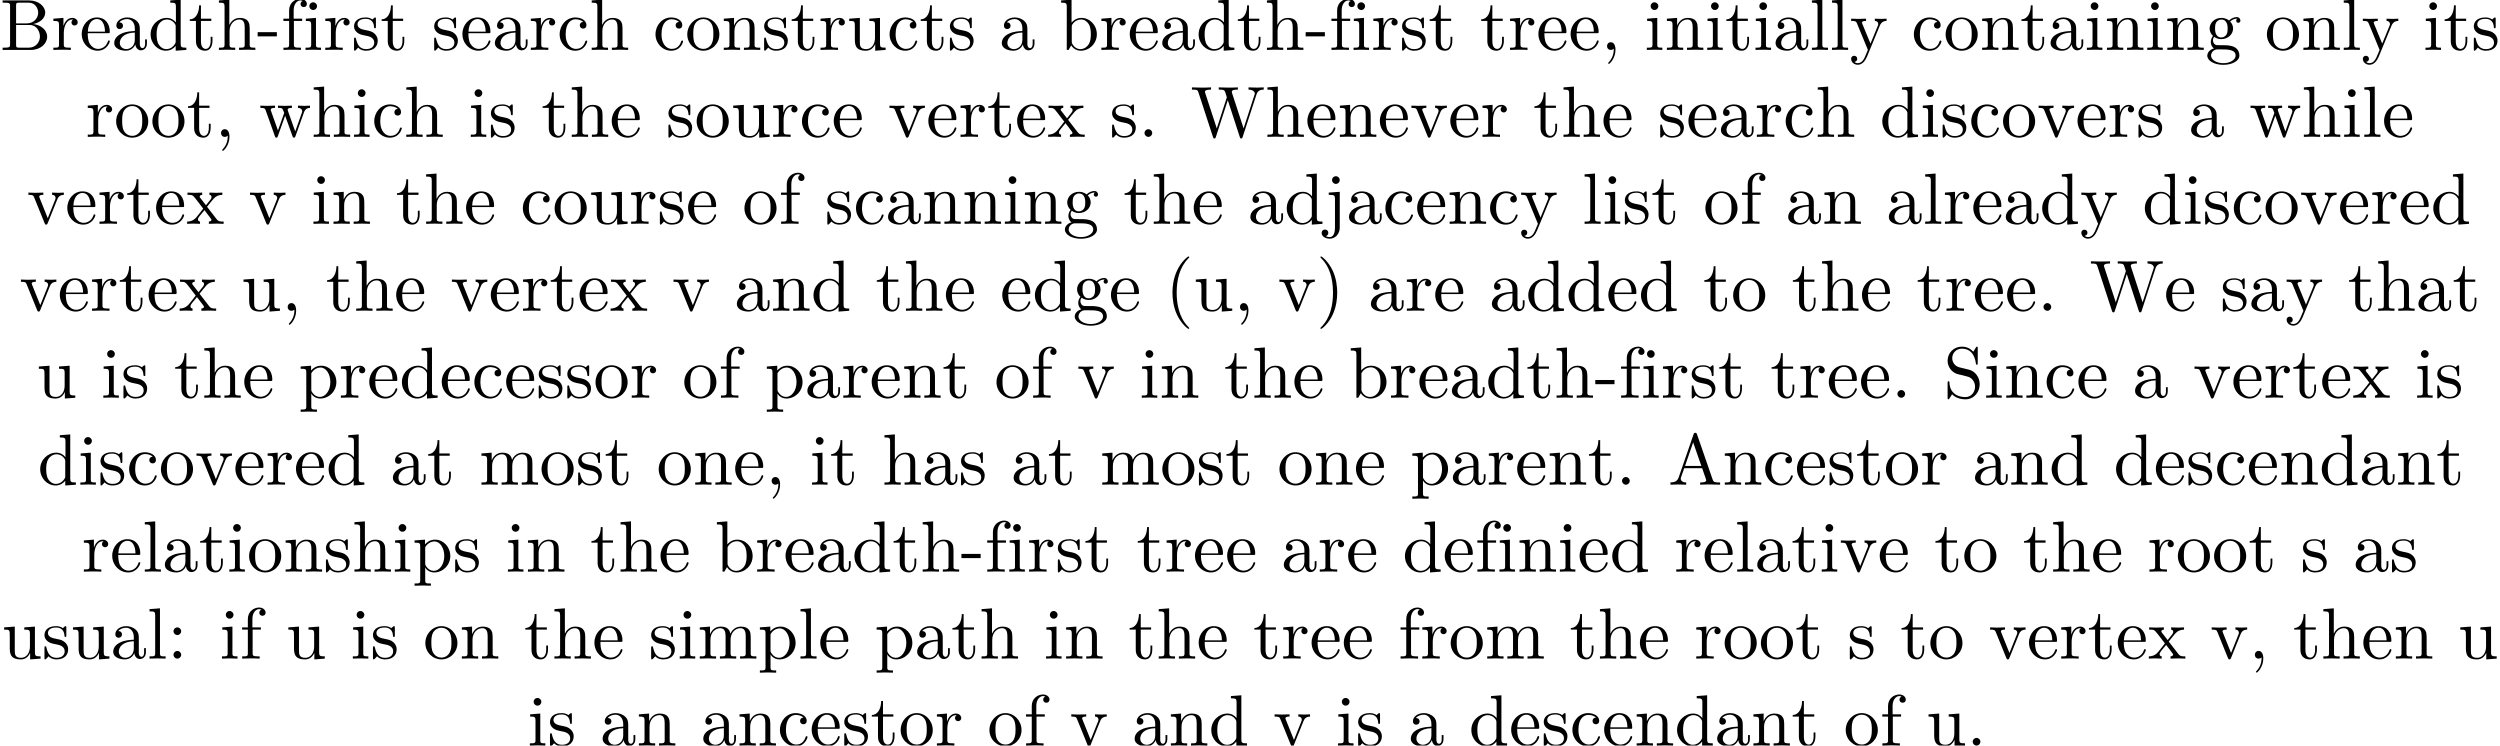 <?xml version='1.0' encoding='UTF-8'?>
<!-- This file was generated by dvisvgm 2.11.1 -->
<svg version='1.1' xmlns='http://www.w3.org/2000/svg' xmlns:xlink='http://www.w3.org/1999/xlink' width='343.711pt' height='102.504pt' viewBox='0 -102.504 343.711 102.504'>
<defs>
<path id='g0-40' d='M3.298 2.391C3.298 2.361 3.298 2.341 3.128 2.172C1.883 .917 1.564-.966 1.564-2.491C1.564-4.224 1.943-5.958 3.168-7.203C3.298-7.323 3.298-7.342 3.298-7.372C3.298-7.442 3.258-7.472 3.198-7.472C3.098-7.472 2.202-6.795 1.614-5.529C1.106-4.433 .986-3.328 .986-2.491C.986-1.714 1.096-.508 1.644 .618C2.242 1.843 3.098 2.491 3.198 2.491C3.258 2.491 3.298 2.461 3.298 2.391Z'/>
<path id='g0-41' d='M2.879-2.491C2.879-3.268 2.77-4.473 2.222-5.599C1.624-6.824 .767-7.472 .667-7.472C.608-7.472 .568-7.432 .568-7.372C.568-7.342 .568-7.323 .757-7.143C1.733-6.157 2.301-4.573 2.301-2.491C2.301-.787 1.933 .966 .697 2.222C.568 2.341 .568 2.361 .568 2.391C.568 2.451 .608 2.491 .667 2.491C.767 2.491 1.664 1.813 2.252 .548C2.76-.548 2.879-1.654 2.879-2.491Z'/>
<path id='g0-44' d='M2.022-.01C2.022-.648 1.783-1.056 1.385-1.056C1.036-1.056 .857-.787 .857-.528S1.026 0 1.385 0C1.534 0 1.674-.06 1.783-.159C1.803 .628 1.524 1.235 1.086 1.704C1.026 1.763 1.016 1.773 1.016 1.813C1.016 1.883 1.066 1.923 1.116 1.923C1.235 1.923 2.022 1.136 2.022-.01Z'/>
<path id='g0-45' d='M2.75-1.863V-2.441H.11V-1.863H2.75Z'/>
<path id='g0-46' d='M1.913-.528C1.913-.817 1.674-1.056 1.385-1.056S.857-.817 .857-.528S1.096 0 1.385 0S1.913-.239 1.913-.528Z'/>
<path id='g0-58' d='M1.913-3.766C1.913-4.055 1.674-4.294 1.385-4.294S.857-4.055 .857-3.766S1.096-3.238 1.385-3.238S1.913-3.477 1.913-3.766ZM1.913-.528C1.913-.817 1.674-1.056 1.385-1.056S.857-.817 .857-.528S1.096 0 1.385 0S1.913-.239 1.913-.528Z'/>
<path id='g0-65' d='M7.143 0V-.309H6.964C6.366-.309 6.227-.379 6.117-.707L3.965-6.934C3.915-7.064 3.895-7.133 3.736-7.133S3.547-7.073 3.497-6.934L1.435-.976C1.255-.468 .857-.319 .319-.309V0L1.335-.03L2.481 0V-.309C1.983-.309 1.733-.558 1.733-.817C1.733-.847 1.743-.946 1.753-.966L2.212-2.271H4.672L5.2-.747C5.21-.707 5.23-.648 5.23-.608C5.23-.309 4.672-.309 4.403-.309V0C4.762-.03 5.46-.03 5.838-.03L7.143 0ZM4.563-2.58H2.321L3.437-5.818L4.563-2.58Z'/>
<path id='g0-66' d='M6.486-1.823C6.486-2.69 5.669-3.437 4.563-3.557C5.529-3.746 6.217-4.384 6.217-5.121C6.217-5.988 5.3-6.804 4.005-6.804H.359V-6.496H.598C1.365-6.496 1.385-6.386 1.385-6.027V-.777C1.385-.418 1.365-.309 .598-.309H.359V0H4.264C5.589 0 6.486-.887 6.486-1.823ZM5.25-5.121C5.25-4.483 4.762-3.646 3.656-3.646H2.212V-6.097C2.212-6.426 2.232-6.496 2.7-6.496H3.935C4.902-6.496 5.25-5.649 5.25-5.121ZM5.489-1.833C5.489-1.126 4.971-.309 3.945-.309H2.7C2.232-.309 2.212-.379 2.212-.707V-3.427H4.085C5.071-3.427 5.489-2.501 5.489-1.833Z'/>
<path id='g0-83' d='M4.971-1.853C4.971-2.849 4.314-3.666 3.477-3.866L2.202-4.174C1.584-4.324 1.196-4.862 1.196-5.44C1.196-6.137 1.733-6.745 2.511-6.745C4.174-6.745 4.394-5.111 4.453-4.663C4.463-4.603 4.463-4.543 4.573-4.543C4.702-4.543 4.702-4.593 4.702-4.782V-6.785C4.702-6.954 4.702-7.024 4.593-7.024C4.523-7.024 4.513-7.014 4.443-6.894L4.095-6.326C3.796-6.615 3.387-7.024 2.501-7.024C1.395-7.024 .558-6.147 .558-5.091C.558-4.264 1.086-3.537 1.863-3.268C1.973-3.228 2.481-3.108 3.178-2.939C3.447-2.869 3.746-2.8 4.025-2.431C4.234-2.172 4.334-1.843 4.334-1.514C4.334-.807 3.836-.09 2.999-.09C2.71-.09 1.953-.139 1.425-.628C.847-1.166 .817-1.803 .807-2.162C.797-2.262 .717-2.262 .687-2.262C.558-2.262 .558-2.192 .558-2.012V-.02C.558 .149 .558 .219 .667 .219C.737 .219 .747 .199 .817 .09C.817 .09 .847 .05 1.176-.478C1.484-.139 2.122 .219 3.009 .219C4.174 .219 4.971-.757 4.971-1.853Z'/>
<path id='g0-87' d='M10.052-6.496V-6.804C9.753-6.785 9.445-6.775 9.146-6.775L7.96-6.804V-6.496C8.628-6.486 8.827-6.157 8.827-5.968C8.827-5.908 8.797-5.828 8.777-5.768L7.283-1.166L5.689-6.047C5.679-6.087 5.659-6.147 5.659-6.197C5.659-6.496 6.237-6.496 6.496-6.496V-6.804C6.137-6.775 5.46-6.775 5.081-6.775L3.866-6.804V-6.496C4.433-6.496 4.643-6.496 4.762-6.137L4.981-5.44L3.597-1.166L1.993-6.067C1.983-6.097 1.973-6.167 1.973-6.197C1.973-6.496 2.55-6.496 2.809-6.496V-6.804C2.451-6.775 1.773-6.775 1.395-6.775L.179-6.804V-6.496C.927-6.496 .966-6.446 1.086-6.077L3.078 .03C3.108 .12 3.138 .219 3.268 .219C3.407 .219 3.427 .149 3.467 .02L5.111-5.041L6.765 .03C6.795 .12 6.824 .219 6.954 .219C7.093 .219 7.113 .149 7.153 .02L9.056-5.828C9.235-6.396 9.664-6.496 10.052-6.496Z'/>
<path id='g0-97' d='M4.812-.887V-1.445H4.563V-.887C4.563-.309 4.314-.249 4.204-.249C3.875-.249 3.836-.697 3.836-.747V-2.74C3.836-3.158 3.836-3.547 3.477-3.915C3.088-4.304 2.59-4.463 2.112-4.463C1.295-4.463 .608-3.995 .608-3.337C.608-3.039 .807-2.869 1.066-2.869C1.345-2.869 1.524-3.068 1.524-3.328C1.524-3.447 1.474-3.776 1.016-3.786C1.285-4.134 1.773-4.244 2.092-4.244C2.58-4.244 3.148-3.856 3.148-2.969V-2.6C2.64-2.57 1.943-2.54 1.315-2.242C.568-1.903 .319-1.385 .319-.946C.319-.139 1.285 .11 1.913 .11C2.57 .11 3.029-.289 3.218-.757C3.258-.359 3.527 .06 3.995 .06C4.204 .06 4.812-.08 4.812-.887ZM3.148-1.395C3.148-.448 2.431-.11 1.983-.11C1.494-.11 1.086-.458 1.086-.956C1.086-1.504 1.504-2.331 3.148-2.391V-1.395Z'/>
<path id='g0-98' d='M5.191-2.152C5.191-3.417 4.214-4.403 3.078-4.403C2.301-4.403 1.873-3.935 1.714-3.756V-6.914L.279-6.804V-6.496C.976-6.496 1.056-6.426 1.056-5.938V0H1.305L1.664-.618C1.813-.389 2.232 .11 2.969 .11C4.154 .11 5.191-.867 5.191-2.152ZM4.364-2.162C4.364-1.793 4.344-1.196 4.055-.747C3.846-.438 3.467-.11 2.929-.11C2.481-.11 2.122-.349 1.883-.717C1.743-.927 1.743-.956 1.743-1.136V-3.188C1.743-3.377 1.743-3.387 1.853-3.547C2.242-4.105 2.79-4.184 3.029-4.184C3.477-4.184 3.836-3.925 4.075-3.547C4.334-3.138 4.364-2.57 4.364-2.162Z'/>
<path id='g0-99' d='M4.134-1.186C4.134-1.285 4.035-1.285 4.005-1.285C3.915-1.285 3.895-1.245 3.875-1.186C3.587-.259 2.939-.139 2.57-.139C2.042-.139 1.166-.568 1.166-2.172C1.166-3.796 1.983-4.214 2.511-4.214C2.6-4.214 3.228-4.204 3.577-3.846C3.168-3.816 3.108-3.517 3.108-3.387C3.108-3.128 3.288-2.929 3.567-2.929C3.826-2.929 4.025-3.098 4.025-3.397C4.025-4.075 3.268-4.463 2.501-4.463C1.255-4.463 .339-3.387 .339-2.152C.339-.877 1.325 .11 2.481 .11C3.816 .11 4.134-1.086 4.134-1.186Z'/>
<path id='g0-100' d='M5.25 0V-.309C4.553-.309 4.473-.379 4.473-.867V-6.914L3.039-6.804V-6.496C3.736-6.496 3.816-6.426 3.816-5.938V-3.786C3.527-4.144 3.098-4.403 2.56-4.403C1.385-4.403 .339-3.427 .339-2.142C.339-.877 1.315 .11 2.451 .11C3.088 .11 3.537-.229 3.786-.548V.11L5.25 0ZM3.786-1.176C3.786-.996 3.786-.976 3.676-.807C3.377-.329 2.929-.11 2.501-.11C2.052-.11 1.694-.369 1.455-.747C1.196-1.156 1.166-1.724 1.166-2.132C1.166-2.501 1.186-3.098 1.474-3.547C1.684-3.856 2.062-4.184 2.6-4.184C2.949-4.184 3.367-4.035 3.676-3.587C3.786-3.417 3.786-3.397 3.786-3.218V-1.176Z'/>
<path id='g0-101' d='M4.134-1.186C4.134-1.285 4.055-1.305 4.005-1.305C3.915-1.305 3.895-1.245 3.875-1.166C3.527-.139 2.63-.139 2.531-.139C2.032-.139 1.634-.438 1.405-.807C1.106-1.285 1.106-1.943 1.106-2.301H3.885C4.105-2.301 4.134-2.301 4.134-2.511C4.134-3.497 3.597-4.463 2.351-4.463C1.196-4.463 .279-3.437 .279-2.192C.279-.857 1.325 .11 2.471 .11C3.686 .11 4.134-.996 4.134-1.186ZM3.477-2.511H1.116C1.176-3.995 2.012-4.244 2.351-4.244C3.377-4.244 3.477-2.899 3.477-2.511Z'/>
<path id='g0-102' d='M3.557-6.326C3.557-6.695 3.188-7.024 2.66-7.024C1.963-7.024 1.116-6.496 1.116-5.44V-4.294H.329V-3.985H1.116V-.757C1.116-.309 1.006-.309 .339-.309V0L1.474-.03C1.873-.03 2.341-.03 2.74 0V-.309H2.531C1.793-.309 1.773-.418 1.773-.777V-3.985H2.909V-4.294H1.743V-5.45C1.743-6.326 2.222-6.804 2.66-6.804C2.69-6.804 2.839-6.804 2.989-6.735C2.869-6.695 2.69-6.565 2.69-6.316C2.69-6.087 2.849-5.888 3.118-5.888C3.407-5.888 3.557-6.087 3.557-6.326Z'/>
<path id='g0-103' d='M4.832-4.025C4.832-4.194 4.712-4.513 4.324-4.513C4.125-4.513 3.686-4.453 3.268-4.045C2.849-4.374 2.431-4.403 2.212-4.403C1.285-4.403 .598-3.716 .598-2.949C.598-2.511 .817-2.132 1.066-1.923C.936-1.773 .757-1.445 .757-1.096C.757-.787 .887-.408 1.196-.209C.598-.04 .279 .389 .279 .787C.279 1.504 1.265 2.052 2.481 2.052C3.656 2.052 4.692 1.544 4.692 .767C4.692 .418 4.553-.09 4.045-.369C3.517-.648 2.939-.648 2.331-.648C2.082-.648 1.654-.648 1.584-.658C1.265-.697 1.056-1.006 1.056-1.325C1.056-1.365 1.056-1.594 1.225-1.793C1.614-1.514 2.022-1.484 2.212-1.484C3.138-1.484 3.826-2.172 3.826-2.939C3.826-3.308 3.666-3.676 3.417-3.905C3.776-4.244 4.134-4.294 4.314-4.294C4.314-4.294 4.384-4.294 4.413-4.284C4.304-4.244 4.254-4.134 4.254-4.015C4.254-3.846 4.384-3.726 4.543-3.726C4.643-3.726 4.832-3.796 4.832-4.025ZM3.078-2.949C3.078-2.68 3.068-2.361 2.919-2.112C2.839-1.993 2.61-1.714 2.212-1.714C1.345-1.714 1.345-2.71 1.345-2.939C1.345-3.208 1.355-3.527 1.504-3.776C1.584-3.895 1.813-4.174 2.212-4.174C3.078-4.174 3.078-3.178 3.078-2.949ZM4.174 .787C4.174 1.325 3.467 1.823 2.491 1.823C1.484 1.823 .797 1.315 .797 .787C.797 .329 1.176-.04 1.614-.07H2.202C3.059-.07 4.174-.07 4.174 .787Z'/>
<path id='g0-104' d='M5.33 0V-.309C4.812-.309 4.563-.309 4.553-.608V-2.511C4.553-3.367 4.553-3.676 4.244-4.035C4.105-4.204 3.776-4.403 3.198-4.403C2.361-4.403 1.923-3.806 1.763-3.447H1.753V-6.914L.319-6.804V-6.496C1.016-6.496 1.096-6.426 1.096-5.938V-.757C1.096-.309 .986-.309 .319-.309V0L1.445-.03L2.56 0V-.309C1.893-.309 1.783-.309 1.783-.757V-2.59C1.783-3.626 2.491-4.184 3.128-4.184C3.756-4.184 3.866-3.646 3.866-3.078V-.757C3.866-.309 3.756-.309 3.088-.309V0L4.214-.03L5.33 0Z'/>
<path id='g0-105' d='M2.461 0V-.309C1.803-.309 1.763-.359 1.763-.747V-4.403L.369-4.294V-3.985C1.016-3.985 1.106-3.925 1.106-3.437V-.757C1.106-.309 .996-.309 .329-.309V0L1.425-.03C1.773-.03 2.122-.01 2.461 0ZM1.913-6.017C1.913-6.286 1.684-6.545 1.385-6.545C1.046-6.545 .847-6.267 .847-6.017C.847-5.748 1.076-5.489 1.375-5.489C1.714-5.489 1.913-5.768 1.913-6.017Z'/>
<path id='g0-106' d='M2.092 .498V-4.403L.578-4.294V-3.985C1.345-3.985 1.435-3.915 1.435-3.427V.518C1.435 .966 1.345 1.823 .707 1.823C.658 1.823 .428 1.823 .169 1.694C.319 1.654 .518 1.514 .518 1.245C.518 .986 .339 .787 .06 .787S-.399 .986-.399 1.245C-.399 1.763 .159 2.042 .727 2.042C1.474 2.042 2.092 1.405 2.092 .498ZM2.092-6.017C2.092-6.286 1.863-6.545 1.564-6.545C1.225-6.545 1.026-6.267 1.026-6.017C1.026-5.748 1.255-5.489 1.554-5.489C1.893-5.489 2.092-5.768 2.092-6.017Z'/>
<path id='g0-108' d='M2.54 0V-.309C1.873-.309 1.763-.309 1.763-.757V-6.914L.329-6.804V-6.496C1.026-6.496 1.106-6.426 1.106-5.938V-.757C1.106-.309 .996-.309 .329-.309V0L1.435-.03L2.54 0Z'/>
<path id='g0-109' d='M8.1 0V-.309C7.582-.309 7.333-.309 7.323-.608V-2.511C7.323-3.367 7.323-3.676 7.014-4.035C6.874-4.204 6.545-4.403 5.968-4.403C5.131-4.403 4.692-3.806 4.523-3.427C4.384-4.294 3.646-4.403 3.198-4.403C2.471-4.403 2.002-3.975 1.724-3.357V-4.403L.319-4.294V-3.985C1.016-3.985 1.096-3.915 1.096-3.427V-.757C1.096-.309 .986-.309 .319-.309V0L1.445-.03L2.56 0V-.309C1.893-.309 1.783-.309 1.783-.757V-2.59C1.783-3.626 2.491-4.184 3.128-4.184C3.756-4.184 3.866-3.646 3.866-3.078V-.757C3.866-.309 3.756-.309 3.088-.309V0L4.214-.03L5.33 0V-.309C4.663-.309 4.553-.309 4.553-.757V-2.59C4.553-3.626 5.26-4.184 5.898-4.184C6.526-4.184 6.635-3.646 6.635-3.078V-.757C6.635-.309 6.526-.309 5.858-.309V0L6.984-.03L8.1 0Z'/>
<path id='g0-110' d='M5.33 0V-.309C4.812-.309 4.563-.309 4.553-.608V-2.511C4.553-3.367 4.553-3.676 4.244-4.035C4.105-4.204 3.776-4.403 3.198-4.403C2.471-4.403 2.002-3.975 1.724-3.357V-4.403L.319-4.294V-3.985C1.016-3.985 1.096-3.915 1.096-3.427V-.757C1.096-.309 .986-.309 .319-.309V0L1.445-.03L2.56 0V-.309C1.893-.309 1.783-.309 1.783-.757V-2.59C1.783-3.626 2.491-4.184 3.128-4.184C3.756-4.184 3.866-3.646 3.866-3.078V-.757C3.866-.309 3.756-.309 3.088-.309V0L4.214-.03L5.33 0Z'/>
<path id='g0-111' d='M4.692-2.132C4.692-3.407 3.696-4.463 2.491-4.463C1.245-4.463 .279-3.377 .279-2.132C.279-.847 1.315 .11 2.481 .11C3.686 .11 4.692-.867 4.692-2.132ZM3.866-2.212C3.866-1.853 3.866-1.315 3.646-.877C3.427-.428 2.989-.139 2.491-.139C2.062-.139 1.624-.349 1.355-.807C1.106-1.245 1.106-1.853 1.106-2.212C1.106-2.6 1.106-3.138 1.345-3.577C1.614-4.035 2.082-4.244 2.481-4.244C2.919-4.244 3.347-4.025 3.606-3.597S3.866-2.59 3.866-2.212Z'/>
<path id='g0-112' d='M5.191-2.152C5.191-3.417 4.224-4.403 3.108-4.403C2.331-4.403 1.913-3.965 1.714-3.746V-4.403L.279-4.294V-3.985C.986-3.985 1.056-3.925 1.056-3.487V1.176C1.056 1.624 .946 1.624 .279 1.624V1.933L1.395 1.903L2.521 1.933V1.624C1.853 1.624 1.743 1.624 1.743 1.176V-.498V-.588C1.793-.428 2.212 .11 2.969 .11C4.154 .11 5.191-.867 5.191-2.152ZM4.364-2.152C4.364-.946 3.666-.11 2.929-.11C2.531-.11 2.152-.309 1.883-.717C1.743-.927 1.743-.936 1.743-1.136V-3.357C2.032-3.866 2.521-4.154 3.029-4.154C3.756-4.154 4.364-3.278 4.364-2.152Z'/>
<path id='g0-114' d='M3.626-3.796C3.626-4.115 3.318-4.403 2.889-4.403C2.162-4.403 1.803-3.736 1.664-3.308V-4.403L.279-4.294V-3.985C.976-3.985 1.056-3.915 1.056-3.427V-.757C1.056-.309 .946-.309 .279-.309V0L1.415-.03C1.813-.03 2.281-.03 2.68 0V-.309H2.471C1.733-.309 1.714-.418 1.714-.777V-2.311C1.714-3.298 2.132-4.184 2.889-4.184C2.959-4.184 2.979-4.184 2.999-4.174C2.969-4.164 2.77-4.045 2.77-3.786C2.77-3.507 2.979-3.357 3.198-3.357C3.377-3.357 3.626-3.477 3.626-3.796Z'/>
<path id='g0-115' d='M3.587-1.275C3.587-1.803 3.288-2.102 3.168-2.222C2.839-2.54 2.451-2.62 2.032-2.7C1.474-2.809 .807-2.939 .807-3.517C.807-3.866 1.066-4.274 1.923-4.274C3.019-4.274 3.068-3.377 3.088-3.068C3.098-2.979 3.208-2.979 3.208-2.979C3.337-2.979 3.337-3.029 3.337-3.218V-4.224C3.337-4.394 3.337-4.463 3.228-4.463C3.178-4.463 3.158-4.463 3.029-4.344C2.999-4.304 2.899-4.214 2.859-4.184C2.481-4.463 2.072-4.463 1.923-4.463C.707-4.463 .329-3.796 .329-3.238C.329-2.889 .488-2.61 .757-2.391C1.076-2.132 1.355-2.072 2.072-1.933C2.291-1.893 3.108-1.733 3.108-1.016C3.108-.508 2.76-.11 1.983-.11C1.146-.11 .787-.677 .598-1.524C.568-1.654 .558-1.694 .458-1.694C.329-1.694 .329-1.624 .329-1.445V-.13C.329 .04 .329 .11 .438 .11C.488 .11 .498 .1 .687-.09C.707-.11 .707-.13 .887-.319C1.325 .1 1.773 .11 1.983 .11C3.128 .11 3.587-.558 3.587-1.275Z'/>
<path id='g0-116' d='M3.308-1.235V-1.803H3.059V-1.255C3.059-.518 2.76-.139 2.391-.139C1.724-.139 1.724-1.046 1.724-1.215V-3.985H3.148V-4.294H1.724V-6.127H1.474C1.465-5.31 1.166-4.244 .189-4.204V-3.985H1.036V-1.235C1.036-.01 1.963 .11 2.321 .11C3.029 .11 3.308-.598 3.308-1.235Z'/>
<path id='g0-117' d='M5.33 0V-.309C4.633-.309 4.553-.379 4.553-.867V-4.403L3.088-4.294V-3.985C3.786-3.985 3.866-3.915 3.866-3.427V-1.654C3.866-.787 3.387-.11 2.66-.11C1.823-.11 1.783-.578 1.783-1.096V-4.403L.319-4.294V-3.985C1.096-3.985 1.096-3.955 1.096-3.068V-1.574C1.096-.797 1.096 .11 2.61 .11C3.168 .11 3.606-.169 3.895-.787V.11L5.33 0Z'/>
<path id='g0-118' d='M5.061-3.985V-4.294C4.832-4.274 4.543-4.264 4.314-4.264L3.447-4.294V-3.985C3.816-3.975 3.925-3.746 3.925-3.557C3.925-3.467 3.905-3.427 3.866-3.318L2.849-.777L1.733-3.557C1.674-3.686 1.674-3.726 1.674-3.726C1.674-3.985 2.062-3.985 2.242-3.985V-4.294L1.156-4.264C.887-4.264 .488-4.274 .189-4.294V-3.985C.817-3.985 .857-3.925 .986-3.616L2.421-.08C2.481 .06 2.501 .11 2.63 .11S2.8 .02 2.839-.08L4.144-3.318C4.234-3.547 4.403-3.975 5.061-3.985Z'/>
<path id='g0-119' d='M7.004-3.985V-4.294C6.785-4.274 6.496-4.264 6.276-4.264L5.35-4.294V-3.985C5.709-3.975 5.928-3.796 5.928-3.507C5.928-3.447 5.928-3.427 5.878-3.298L4.971-.747L3.985-3.527C3.945-3.646 3.935-3.666 3.935-3.716C3.935-3.985 4.324-3.985 4.523-3.985V-4.294L3.487-4.264C3.188-4.264 2.899-4.274 2.6-4.294V-3.985C2.969-3.985 3.128-3.965 3.228-3.836C3.278-3.776 3.387-3.477 3.457-3.288L2.6-.877L1.654-3.537C1.604-3.656 1.604-3.676 1.604-3.716C1.604-3.985 1.993-3.985 2.192-3.985V-4.294L1.106-4.264L.179-4.294V-3.985C.677-3.985 .797-3.955 .917-3.636L2.172-.11C2.222 .03 2.252 .11 2.381 .11S2.531 .05 2.58-.09L3.587-2.909L4.603-.08C4.643 .03 4.672 .11 4.802 .11S4.961 .02 5.001-.08L6.167-3.347C6.346-3.846 6.655-3.975 7.004-3.985Z'/>
<path id='g0-120' d='M5.141 0V-.309C4.603-.309 4.423-.329 4.194-.618L2.859-2.341C3.158-2.72 3.537-3.208 3.776-3.467C4.085-3.826 4.493-3.975 4.961-3.985V-4.294C4.702-4.274 4.403-4.264 4.144-4.264C3.846-4.264 3.318-4.284 3.188-4.294V-3.985C3.397-3.965 3.477-3.836 3.477-3.676S3.377-3.387 3.328-3.328L2.71-2.55L1.933-3.557C1.843-3.656 1.843-3.676 1.843-3.736C1.843-3.885 1.993-3.975 2.192-3.985V-4.294L1.116-4.264C.907-4.264 .438-4.274 .169-4.294V-3.985C.867-3.985 .877-3.975 1.345-3.377L2.331-2.092C1.863-1.494 1.863-1.474 1.395-.907C.917-.329 .329-.309 .12-.309V0C.379-.02 .687-.03 .946-.03L1.893 0V-.309C1.674-.339 1.604-.468 1.604-.618C1.604-.837 1.893-1.166 2.501-1.883L3.258-.887C3.337-.777 3.467-.618 3.467-.558C3.467-.468 3.377-.319 3.108-.309V0L4.184-.03C4.453-.03 4.842-.02 5.141 0Z'/>
<path id='g0-121' d='M5.061-3.985V-4.294C4.832-4.274 4.543-4.264 4.314-4.264L3.447-4.294V-3.985C3.756-3.975 3.915-3.806 3.915-3.557C3.915-3.457 3.905-3.437 3.856-3.318L2.849-.867L1.743-3.547C1.704-3.646 1.684-3.686 1.684-3.726C1.684-3.985 2.052-3.985 2.242-3.985V-4.294L1.156-4.264C.887-4.264 .488-4.274 .189-4.294V-3.985C.667-3.985 .857-3.985 .996-3.636L2.491 0L2.242 .588C2.022 1.136 1.743 1.823 1.106 1.823C1.056 1.823 .827 1.823 .638 1.644C.946 1.604 1.026 1.385 1.026 1.225C1.026 .966 .837 .807 .608 .807C.408 .807 .189 .936 .189 1.235C.189 1.684 .608 2.042 1.106 2.042C1.733 2.042 2.142 1.474 2.381 .907L4.134-3.347C4.394-3.975 4.902-3.985 5.061-3.985Z'/>
</defs>
<g id='page1'>
<use x='0' y='-95.641' xlink:href='#g0-66'/>
<use x='7.057' y='-95.641' xlink:href='#g0-114'/>
<use x='10.959' y='-95.641' xlink:href='#g0-101'/>
<use x='15.386' y='-95.641' xlink:href='#g0-97'/>
<use x='20.368' y='-95.641' xlink:href='#g0-100'/>
<use x='25.903' y='-95.641' xlink:href='#g0-116'/>
<use x='29.777' y='-95.641' xlink:href='#g0-104'/>
<use x='35.312' y='-95.641' xlink:href='#g0-45'/>
<use x='38.633' y='-95.641' xlink:href='#g0-102'/>
<use x='41.677' y='-95.641' xlink:href='#g0-105'/>
<use x='44.444' y='-95.641' xlink:href='#g0-114'/>
<use x='48.346' y='-95.641' xlink:href='#g0-115'/>
<use x='52.276' y='-95.641' xlink:href='#g0-116'/>
<use x='59.364' y='-95.641' xlink:href='#g0-115'/>
<use x='63.294' y='-95.641' xlink:href='#g0-101'/>
<use x='67.722' y='-95.641' xlink:href='#g0-97'/>
<use x='72.703' y='-95.641' xlink:href='#g0-114'/>
<use x='76.605' y='-95.641' xlink:href='#g0-99'/>
<use x='81.033' y='-95.641' xlink:href='#g0-104'/>
<use x='89.782' y='-95.641' xlink:href='#g0-99'/>
<use x='94.21' y='-95.641' xlink:href='#g0-111'/>
<use x='99.191' y='-95.641' xlink:href='#g0-110'/>
<use x='104.726' y='-95.641' xlink:href='#g0-115'/>
<use x='108.655' y='-95.641' xlink:href='#g0-116'/>
<use x='112.53' y='-95.641' xlink:href='#g0-114'/>
<use x='116.432' y='-95.641' xlink:href='#g0-117'/>
<use x='121.967' y='-95.641' xlink:href='#g0-99'/>
<use x='126.395' y='-95.641' xlink:href='#g0-116'/>
<use x='130.269' y='-95.641' xlink:href='#g0-115'/>
<use x='137.413' y='-95.641' xlink:href='#g0-97'/>
<use x='145.608' y='-95.641' xlink:href='#g0-98'/>
<use x='151.143' y='-95.641' xlink:href='#g0-114'/>
<use x='155.045' y='-95.641' xlink:href='#g0-101'/>
<use x='159.473' y='-95.641' xlink:href='#g0-97'/>
<use x='164.454' y='-95.641' xlink:href='#g0-100'/>
<use x='169.989' y='-95.641' xlink:href='#g0-116'/>
<use x='173.863' y='-95.641' xlink:href='#g0-104'/>
<use x='179.398' y='-95.641' xlink:href='#g0-45'/>
<use x='182.719' y='-95.641' xlink:href='#g0-102'/>
<use x='185.763' y='-95.641' xlink:href='#g0-105'/>
<use x='188.53' y='-95.641' xlink:href='#g0-114'/>
<use x='192.432' y='-95.641' xlink:href='#g0-115'/>
<use x='196.362' y='-95.641' xlink:href='#g0-116'/>
<use x='203.45' y='-95.641' xlink:href='#g0-116'/>
<use x='207.325' y='-95.641' xlink:href='#g0-114'/>
<use x='211.227' y='-95.641' xlink:href='#g0-101'/>
<use x='215.655' y='-95.641' xlink:href='#g0-101'/>
<use x='220.083' y='-95.641' xlink:href='#g0-44'/>
<use x='226.085' y='-95.641' xlink:href='#g0-105'/>
<use x='228.853' y='-95.641' xlink:href='#g0-110'/>
<use x='234.387' y='-95.641' xlink:href='#g0-105'/>
<use x='237.155' y='-95.641' xlink:href='#g0-116'/>
<use x='241.029' y='-95.641' xlink:href='#g0-105'/>
<use x='243.797' y='-95.641' xlink:href='#g0-97'/>
<use x='248.778' y='-95.641' xlink:href='#g0-108'/>
<use x='251.545' y='-95.641' xlink:href='#g0-108'/>
<use x='254.313' y='-95.641' xlink:href='#g0-121'/>
<use x='262.785' y='-95.641' xlink:href='#g0-99'/>
<use x='267.213' y='-95.641' xlink:href='#g0-111'/>
<use x='272.194' y='-95.641' xlink:href='#g0-110'/>
<use x='277.729' y='-95.641' xlink:href='#g0-116'/>
<use x='281.603' y='-95.641' xlink:href='#g0-97'/>
<use x='286.585' y='-95.641' xlink:href='#g0-105'/>
<use x='289.352' y='-95.641' xlink:href='#g0-110'/>
<use x='294.887' y='-95.641' xlink:href='#g0-105'/>
<use x='297.654' y='-95.641' xlink:href='#g0-110'/>
<use x='303.189' y='-95.641' xlink:href='#g0-103'/>
<use x='311.384' y='-95.641' xlink:href='#g0-111'/>
<use x='316.365' y='-95.641' xlink:href='#g0-110'/>
<use x='321.9' y='-95.641' xlink:href='#g0-108'/>
<use x='324.667' y='-95.641' xlink:href='#g0-121'/>
<use x='333.14' y='-95.641' xlink:href='#g0-105'/>
<use x='335.907' y='-95.641' xlink:href='#g0-116'/>
<use x='339.781' y='-95.641' xlink:href='#g0-115'/>
<use x='11.788' y='-83.686' xlink:href='#g0-114'/>
<use x='15.69' y='-83.686' xlink:href='#g0-111'/>
<use x='20.672' y='-83.686' xlink:href='#g0-111'/>
<use x='25.653' y='-83.686' xlink:href='#g0-116'/>
<use x='29.528' y='-83.686' xlink:href='#g0-44'/>
<use x='35.616' y='-83.686' xlink:href='#g0-119'/>
<use x='42.811' y='-83.686' xlink:href='#g0-104'/>
<use x='48.346' y='-83.686' xlink:href='#g0-105'/>
<use x='51.113' y='-83.686' xlink:href='#g0-99'/>
<use x='55.541' y='-83.686' xlink:href='#g0-104'/>
<use x='64.396' y='-83.686' xlink:href='#g0-105'/>
<use x='67.164' y='-83.686' xlink:href='#g0-115'/>
<use x='74.414' y='-83.686' xlink:href='#g0-116'/>
<use x='78.289' y='-83.686' xlink:href='#g0-104'/>
<use x='83.824' y='-83.686' xlink:href='#g0-101'/>
<use x='91.572' y='-83.686' xlink:href='#g0-115'/>
<use x='95.502' y='-83.686' xlink:href='#g0-111'/>
<use x='100.484' y='-83.686' xlink:href='#g0-117'/>
<use x='106.018' y='-83.686' xlink:href='#g0-114'/>
<use x='109.92' y='-83.686' xlink:href='#g0-99'/>
<use x='114.348' y='-83.686' xlink:href='#g0-101'/>
<use x='122.097' y='-83.686' xlink:href='#g0-118'/>
<use x='127.355' y='-83.686' xlink:href='#g0-101'/>
<use x='131.783' y='-83.686' xlink:href='#g0-114'/>
<use x='135.685' y='-83.686' xlink:href='#g0-116'/>
<use x='139.56' y='-83.686' xlink:href='#g0-101'/>
<use x='143.988' y='-83.686' xlink:href='#g0-120'/>
<use x='152.567' y='-83.686' xlink:href='#g0-115'/>
<use x='156.497' y='-83.686' xlink:href='#g0-46'/>
<use x='163.692' y='-83.686' xlink:href='#g0-87'/>
<use x='173.931' y='-83.686' xlink:href='#g0-104'/>
<use x='179.466' y='-83.686' xlink:href='#g0-101'/>
<use x='183.894' y='-83.686' xlink:href='#g0-110'/>
<use x='189.429' y='-83.686' xlink:href='#g0-101'/>
<use x='193.857' y='-83.686' xlink:href='#g0-118'/>
<use x='199.115' y='-83.686' xlink:href='#g0-101'/>
<use x='203.543' y='-83.686' xlink:href='#g0-114'/>
<use x='210.766' y='-83.686' xlink:href='#g0-116'/>
<use x='214.64' y='-83.686' xlink:href='#g0-104'/>
<use x='220.175' y='-83.686' xlink:href='#g0-101'/>
<use x='227.924' y='-83.686' xlink:href='#g0-115'/>
<use x='231.853' y='-83.686' xlink:href='#g0-101'/>
<use x='236.281' y='-83.686' xlink:href='#g0-97'/>
<use x='241.263' y='-83.686' xlink:href='#g0-114'/>
<use x='245.165' y='-83.686' xlink:href='#g0-99'/>
<use x='249.593' y='-83.686' xlink:href='#g0-104'/>
<use x='258.448' y='-83.686' xlink:href='#g0-100'/>
<use x='263.983' y='-83.686' xlink:href='#g0-105'/>
<use x='266.75' y='-83.686' xlink:href='#g0-115'/>
<use x='270.68' y='-83.686' xlink:href='#g0-99'/>
<use x='275.108' y='-83.686' xlink:href='#g0-111'/>
<use x='280.089' y='-83.686' xlink:href='#g0-118'/>
<use x='285.348' y='-83.686' xlink:href='#g0-101'/>
<use x='289.776' y='-83.686' xlink:href='#g0-114'/>
<use x='293.678' y='-83.686' xlink:href='#g0-115'/>
<use x='300.928' y='-83.686' xlink:href='#g0-97'/>
<use x='309.23' y='-83.686' xlink:href='#g0-119'/>
<use x='316.425' y='-83.686' xlink:href='#g0-104'/>
<use x='321.96' y='-83.686' xlink:href='#g0-105'/>
<use x='324.728' y='-83.686' xlink:href='#g0-108'/>
<use x='327.495' y='-83.686' xlink:href='#g0-101'/>
<use x='3.716' y='-71.731' xlink:href='#g0-118'/>
<use x='8.975' y='-71.731' xlink:href='#g0-101'/>
<use x='13.403' y='-71.731' xlink:href='#g0-114'/>
<use x='17.305' y='-71.731' xlink:href='#g0-116'/>
<use x='21.179' y='-71.731' xlink:href='#g0-101'/>
<use x='25.607' y='-71.731' xlink:href='#g0-120'/>
<use x='34.186' y='-71.731' xlink:href='#g0-118'/>
<use x='42.765' y='-71.731' xlink:href='#g0-105'/>
<use x='45.533' y='-71.731' xlink:href='#g0-110'/>
<use x='54.388' y='-71.731' xlink:href='#g0-116'/>
<use x='58.263' y='-71.731' xlink:href='#g0-104'/>
<use x='63.797' y='-71.731' xlink:href='#g0-101'/>
<use x='71.546' y='-71.731' xlink:href='#g0-99'/>
<use x='75.974' y='-71.731' xlink:href='#g0-111'/>
<use x='80.955' y='-71.731' xlink:href='#g0-117'/>
<use x='86.49' y='-71.731' xlink:href='#g0-114'/>
<use x='90.392' y='-71.731' xlink:href='#g0-115'/>
<use x='94.322' y='-71.731' xlink:href='#g0-101'/>
<use x='102.071' y='-71.731' xlink:href='#g0-111'/>
<use x='107.052' y='-71.731' xlink:href='#g0-102'/>
<use x='113.417' y='-71.731' xlink:href='#g0-115'/>
<use x='117.347' y='-71.731' xlink:href='#g0-99'/>
<use x='121.775' y='-71.731' xlink:href='#g0-97'/>
<use x='126.756' y='-71.731' xlink:href='#g0-110'/>
<use x='132.291' y='-71.731' xlink:href='#g0-110'/>
<use x='137.826' y='-71.731' xlink:href='#g0-105'/>
<use x='140.593' y='-71.731' xlink:href='#g0-110'/>
<use x='146.128' y='-71.731' xlink:href='#g0-103'/>
<use x='154.43' y='-71.731' xlink:href='#g0-116'/>
<use x='158.304' y='-71.731' xlink:href='#g0-104'/>
<use x='163.839' y='-71.731' xlink:href='#g0-101'/>
<use x='171.588' y='-71.731' xlink:href='#g0-97'/>
<use x='176.569' y='-71.731' xlink:href='#g0-100'/>
<use x='182.104' y='-71.731' xlink:href='#g0-106'/>
<use x='185.148' y='-71.731' xlink:href='#g0-97'/>
<use x='190.129' y='-71.731' xlink:href='#g0-99'/>
<use x='194.557' y='-71.731' xlink:href='#g0-101'/>
<use x='198.985' y='-71.731' xlink:href='#g0-110'/>
<use x='204.52' y='-71.731' xlink:href='#g0-99'/>
<use x='208.948' y='-71.731' xlink:href='#g0-121'/>
<use x='217.527' y='-71.731' xlink:href='#g0-108'/>
<use x='220.294' y='-71.731' xlink:href='#g0-105'/>
<use x='223.062' y='-71.731' xlink:href='#g0-115'/>
<use x='226.991' y='-71.731' xlink:href='#g0-116'/>
<use x='234.187' y='-71.731' xlink:href='#g0-111'/>
<use x='239.168' y='-71.731' xlink:href='#g0-102'/>
<use x='245.533' y='-71.731' xlink:href='#g0-97'/>
<use x='250.514' y='-71.731' xlink:href='#g0-110'/>
<use x='259.37' y='-71.731' xlink:href='#g0-97'/>
<use x='264.351' y='-71.731' xlink:href='#g0-108'/>
<use x='267.119' y='-71.731' xlink:href='#g0-114'/>
<use x='271.021' y='-71.731' xlink:href='#g0-101'/>
<use x='275.449' y='-71.731' xlink:href='#g0-97'/>
<use x='280.43' y='-71.731' xlink:href='#g0-100'/>
<use x='285.965' y='-71.731' xlink:href='#g0-121'/>
<use x='294.544' y='-71.731' xlink:href='#g0-100'/>
<use x='300.079' y='-71.731' xlink:href='#g0-105'/>
<use x='302.846' y='-71.731' xlink:href='#g0-115'/>
<use x='306.776' y='-71.731' xlink:href='#g0-99'/>
<use x='311.204' y='-71.731' xlink:href='#g0-111'/>
<use x='316.185' y='-71.731' xlink:href='#g0-118'/>
<use x='321.443' y='-71.731' xlink:href='#g0-101'/>
<use x='325.871' y='-71.731' xlink:href='#g0-114'/>
<use x='329.773' y='-71.731' xlink:href='#g0-101'/>
<use x='334.201' y='-71.731' xlink:href='#g0-100'/>
<use x='2.688' y='-59.776' xlink:href='#g0-118'/>
<use x='7.946' y='-59.776' xlink:href='#g0-101'/>
<use x='12.374' y='-59.776' xlink:href='#g0-114'/>
<use x='16.276' y='-59.776' xlink:href='#g0-116'/>
<use x='20.151' y='-59.776' xlink:href='#g0-101'/>
<use x='24.578' y='-59.776' xlink:href='#g0-120'/>
<use x='33.158' y='-59.776' xlink:href='#g0-117'/>
<use x='38.692' y='-59.776' xlink:href='#g0-44'/>
<use x='44.781' y='-59.776' xlink:href='#g0-116'/>
<use x='48.655' y='-59.776' xlink:href='#g0-104'/>
<use x='54.19' y='-59.776' xlink:href='#g0-101'/>
<use x='61.939' y='-59.776' xlink:href='#g0-118'/>
<use x='67.197' y='-59.776' xlink:href='#g0-101'/>
<use x='71.625' y='-59.776' xlink:href='#g0-114'/>
<use x='75.527' y='-59.776' xlink:href='#g0-116'/>
<use x='79.401' y='-59.776' xlink:href='#g0-101'/>
<use x='83.829' y='-59.776' xlink:href='#g0-120'/>
<use x='92.408' y='-59.776' xlink:href='#g0-118'/>
<use x='100.988' y='-59.776' xlink:href='#g0-97'/>
<use x='105.969' y='-59.776' xlink:href='#g0-110'/>
<use x='111.504' y='-59.776' xlink:href='#g0-100'/>
<use x='120.359' y='-59.776' xlink:href='#g0-116'/>
<use x='124.234' y='-59.776' xlink:href='#g0-104'/>
<use x='129.768' y='-59.776' xlink:href='#g0-101'/>
<use x='137.517' y='-59.776' xlink:href='#g0-101'/>
<use x='141.945' y='-59.776' xlink:href='#g0-100'/>
<use x='147.48' y='-59.776' xlink:href='#g0-103'/>
<use x='152.461' y='-59.776' xlink:href='#g0-101'/>
<use x='160.21' y='-59.776' xlink:href='#g0-40'/>
<use x='164.084' y='-59.776' xlink:href='#g0-117'/>
<use x='169.619' y='-59.776' xlink:href='#g0-44'/>
<use x='175.707' y='-59.776' xlink:href='#g0-118'/>
<use x='180.966' y='-59.776' xlink:href='#g0-41'/>
<use x='188.161' y='-59.776' xlink:href='#g0-97'/>
<use x='193.142' y='-59.776' xlink:href='#g0-114'/>
<use x='197.044' y='-59.776' xlink:href='#g0-101'/>
<use x='204.793' y='-59.776' xlink:href='#g0-97'/>
<use x='209.774' y='-59.776' xlink:href='#g0-100'/>
<use x='215.309' y='-59.776' xlink:href='#g0-100'/>
<use x='220.844' y='-59.776' xlink:href='#g0-101'/>
<use x='225.272' y='-59.776' xlink:href='#g0-100'/>
<use x='234.127' y='-59.776' xlink:href='#g0-116'/>
<use x='238.002' y='-59.776' xlink:href='#g0-111'/>
<use x='246.304' y='-59.776' xlink:href='#g0-116'/>
<use x='250.179' y='-59.776' xlink:href='#g0-104'/>
<use x='255.713' y='-59.776' xlink:href='#g0-101'/>
<use x='263.462' y='-59.776' xlink:href='#g0-116'/>
<use x='267.337' y='-59.776' xlink:href='#g0-114'/>
<use x='271.239' y='-59.776' xlink:href='#g0-101'/>
<use x='275.667' y='-59.776' xlink:href='#g0-101'/>
<use x='280.094' y='-59.776' xlink:href='#g0-46'/>
<use x='287.29' y='-59.776' xlink:href='#g0-87'/>
<use x='297.529' y='-59.776' xlink:href='#g0-101'/>
<use x='305.278' y='-59.776' xlink:href='#g0-115'/>
<use x='309.208' y='-59.776' xlink:href='#g0-97'/>
<use x='314.189' y='-59.776' xlink:href='#g0-121'/>
<use x='322.768' y='-59.776' xlink:href='#g0-116'/>
<use x='326.643' y='-59.776' xlink:href='#g0-104'/>
<use x='332.178' y='-59.776' xlink:href='#g0-97'/>
<use x='337.159' y='-59.776' xlink:href='#g0-116'/>
<use x='5.022' y='-47.821' xlink:href='#g0-117'/>
<use x='13.878' y='-47.821' xlink:href='#g0-105'/>
<use x='16.645' y='-47.821' xlink:href='#g0-115'/>
<use x='23.896' y='-47.821' xlink:href='#g0-116'/>
<use x='27.77' y='-47.821' xlink:href='#g0-104'/>
<use x='33.305' y='-47.821' xlink:href='#g0-101'/>
<use x='41.054' y='-47.821' xlink:href='#g0-112'/>
<use x='46.589' y='-47.821' xlink:href='#g0-114'/>
<use x='50.491' y='-47.821' xlink:href='#g0-101'/>
<use x='54.918' y='-47.821' xlink:href='#g0-100'/>
<use x='60.453' y='-47.821' xlink:href='#g0-101'/>
<use x='64.881' y='-47.821' xlink:href='#g0-99'/>
<use x='69.309' y='-47.821' xlink:href='#g0-101'/>
<use x='73.737' y='-47.821' xlink:href='#g0-115'/>
<use x='77.667' y='-47.821' xlink:href='#g0-115'/>
<use x='81.596' y='-47.821' xlink:href='#g0-111'/>
<use x='86.578' y='-47.821' xlink:href='#g0-114'/>
<use x='93.801' y='-47.821' xlink:href='#g0-111'/>
<use x='98.782' y='-47.821' xlink:href='#g0-102'/>
<use x='105.147' y='-47.821' xlink:href='#g0-112'/>
<use x='110.682' y='-47.821' xlink:href='#g0-97'/>
<use x='115.663' y='-47.821' xlink:href='#g0-114'/>
<use x='119.565' y='-47.821' xlink:href='#g0-101'/>
<use x='123.993' y='-47.821' xlink:href='#g0-110'/>
<use x='129.528' y='-47.821' xlink:href='#g0-116'/>
<use x='136.723' y='-47.821' xlink:href='#g0-111'/>
<use x='141.704' y='-47.821' xlink:href='#g0-102'/>
<use x='148.069' y='-47.821' xlink:href='#g0-118'/>
<use x='156.648' y='-47.821' xlink:href='#g0-105'/>
<use x='159.416' y='-47.821' xlink:href='#g0-110'/>
<use x='168.271' y='-47.821' xlink:href='#g0-116'/>
<use x='172.146' y='-47.821' xlink:href='#g0-104'/>
<use x='177.681' y='-47.821' xlink:href='#g0-101'/>
<use x='185.429' y='-47.821' xlink:href='#g0-98'/>
<use x='190.964' y='-47.821' xlink:href='#g0-114'/>
<use x='194.866' y='-47.821' xlink:href='#g0-101'/>
<use x='199.294' y='-47.821' xlink:href='#g0-97'/>
<use x='204.275' y='-47.821' xlink:href='#g0-100'/>
<use x='209.81' y='-47.821' xlink:href='#g0-116'/>
<use x='213.685' y='-47.821' xlink:href='#g0-104'/>
<use x='219.219' y='-47.821' xlink:href='#g0-45'/>
<use x='222.54' y='-47.821' xlink:href='#g0-102'/>
<use x='225.584' y='-47.821' xlink:href='#g0-105'/>
<use x='228.352' y='-47.821' xlink:href='#g0-114'/>
<use x='232.254' y='-47.821' xlink:href='#g0-115'/>
<use x='236.184' y='-47.821' xlink:href='#g0-116'/>
<use x='243.379' y='-47.821' xlink:href='#g0-116'/>
<use x='247.253' y='-47.821' xlink:href='#g0-114'/>
<use x='251.155' y='-47.821' xlink:href='#g0-101'/>
<use x='255.583' y='-47.821' xlink:href='#g0-101'/>
<use x='260.011' y='-47.821' xlink:href='#g0-46'/>
<use x='267.206' y='-47.821' xlink:href='#g0-83'/>
<use x='272.741' y='-47.821' xlink:href='#g0-105'/>
<use x='275.509' y='-47.821' xlink:href='#g0-110'/>
<use x='281.043' y='-47.821' xlink:href='#g0-99'/>
<use x='285.471' y='-47.821' xlink:href='#g0-101'/>
<use x='293.22' y='-47.821' xlink:href='#g0-97'/>
<use x='301.522' y='-47.821' xlink:href='#g0-118'/>
<use x='306.78' y='-47.821' xlink:href='#g0-101'/>
<use x='311.208' y='-47.821' xlink:href='#g0-114'/>
<use x='315.11' y='-47.821' xlink:href='#g0-116'/>
<use x='318.985' y='-47.821' xlink:href='#g0-101'/>
<use x='323.413' y='-47.821' xlink:href='#g0-120'/>
<use x='331.992' y='-47.821' xlink:href='#g0-105'/>
<use x='334.759' y='-47.821' xlink:href='#g0-115'/>
<use x='5.185' y='-35.866' xlink:href='#g0-100'/>
<use x='10.72' y='-35.866' xlink:href='#g0-105'/>
<use x='13.487' y='-35.866' xlink:href='#g0-115'/>
<use x='17.417' y='-35.866' xlink:href='#g0-99'/>
<use x='21.845' y='-35.866' xlink:href='#g0-111'/>
<use x='26.826' y='-35.866' xlink:href='#g0-118'/>
<use x='32.084' y='-35.866' xlink:href='#g0-101'/>
<use x='36.512' y='-35.866' xlink:href='#g0-114'/>
<use x='40.414' y='-35.866' xlink:href='#g0-101'/>
<use x='44.842' y='-35.866' xlink:href='#g0-100'/>
<use x='53.698' y='-35.866' xlink:href='#g0-97'/>
<use x='58.679' y='-35.866' xlink:href='#g0-116'/>
<use x='65.874' y='-35.866' xlink:href='#g0-109'/>
<use x='74.176' y='-35.866' xlink:href='#g0-111'/>
<use x='79.157' y='-35.866' xlink:href='#g0-115'/>
<use x='83.087' y='-35.866' xlink:href='#g0-116'/>
<use x='90.283' y='-35.866' xlink:href='#g0-111'/>
<use x='95.264' y='-35.866' xlink:href='#g0-110'/>
<use x='100.799' y='-35.866' xlink:href='#g0-101'/>
<use x='105.227' y='-35.866' xlink:href='#g0-44'/>
<use x='111.315' y='-35.866' xlink:href='#g0-105'/>
<use x='114.082' y='-35.866' xlink:href='#g0-116'/>
<use x='121.278' y='-35.866' xlink:href='#g0-104'/>
<use x='126.812' y='-35.866' xlink:href='#g0-97'/>
<use x='131.794' y='-35.866' xlink:href='#g0-115'/>
<use x='139.044' y='-35.866' xlink:href='#g0-97'/>
<use x='144.026' y='-35.866' xlink:href='#g0-116'/>
<use x='151.221' y='-35.866' xlink:href='#g0-109'/>
<use x='159.523' y='-35.866' xlink:href='#g0-111'/>
<use x='164.504' y='-35.866' xlink:href='#g0-115'/>
<use x='168.434' y='-35.866' xlink:href='#g0-116'/>
<use x='175.629' y='-35.866' xlink:href='#g0-111'/>
<use x='180.611' y='-35.866' xlink:href='#g0-110'/>
<use x='186.145' y='-35.866' xlink:href='#g0-101'/>
<use x='193.894' y='-35.866' xlink:href='#g0-112'/>
<use x='199.429' y='-35.866' xlink:href='#g0-97'/>
<use x='204.41' y='-35.866' xlink:href='#g0-114'/>
<use x='208.312' y='-35.866' xlink:href='#g0-101'/>
<use x='212.74' y='-35.866' xlink:href='#g0-110'/>
<use x='218.275' y='-35.866' xlink:href='#g0-116'/>
<use x='222.149' y='-35.866' xlink:href='#g0-46'/>
<use x='229.345' y='-35.866' xlink:href='#g0-65'/>
<use x='236.816' y='-35.866' xlink:href='#g0-110'/>
<use x='242.351' y='-35.866' xlink:href='#g0-99'/>
<use x='246.779' y='-35.866' xlink:href='#g0-101'/>
<use x='251.207' y='-35.866' xlink:href='#g0-115'/>
<use x='255.137' y='-35.866' xlink:href='#g0-116'/>
<use x='259.011' y='-35.866' xlink:href='#g0-111'/>
<use x='263.993' y='-35.866' xlink:href='#g0-114'/>
<use x='271.216' y='-35.866' xlink:href='#g0-97'/>
<use x='276.197' y='-35.866' xlink:href='#g0-110'/>
<use x='281.732' y='-35.866' xlink:href='#g0-100'/>
<use x='290.587' y='-35.866' xlink:href='#g0-100'/>
<use x='296.122' y='-35.866' xlink:href='#g0-101'/>
<use x='300.55' y='-35.866' xlink:href='#g0-115'/>
<use x='304.48' y='-35.866' xlink:href='#g0-99'/>
<use x='308.907' y='-35.866' xlink:href='#g0-101'/>
<use x='313.335' y='-35.866' xlink:href='#g0-110'/>
<use x='318.87' y='-35.866' xlink:href='#g0-100'/>
<use x='324.405' y='-35.866' xlink:href='#g0-97'/>
<use x='329.386' y='-35.866' xlink:href='#g0-110'/>
<use x='334.921' y='-35.866' xlink:href='#g0-116'/>
<use x='11.249' y='-23.91' xlink:href='#g0-114'/>
<use x='15.151' y='-23.91' xlink:href='#g0-101'/>
<use x='19.579' y='-23.91' xlink:href='#g0-108'/>
<use x='22.346' y='-23.91' xlink:href='#g0-97'/>
<use x='27.328' y='-23.91' xlink:href='#g0-116'/>
<use x='31.202' y='-23.91' xlink:href='#g0-105'/>
<use x='33.969' y='-23.91' xlink:href='#g0-111'/>
<use x='38.951' y='-23.91' xlink:href='#g0-110'/>
<use x='44.485' y='-23.91' xlink:href='#g0-115'/>
<use x='48.415' y='-23.91' xlink:href='#g0-104'/>
<use x='53.95' y='-23.91' xlink:href='#g0-105'/>
<use x='56.717' y='-23.91' xlink:href='#g0-112'/>
<use x='62.252' y='-23.91' xlink:href='#g0-115'/>
<use x='69.503' y='-23.91' xlink:href='#g0-105'/>
<use x='72.27' y='-23.91' xlink:href='#g0-110'/>
<use x='81.126' y='-23.91' xlink:href='#g0-116'/>
<use x='85' y='-23.91' xlink:href='#g0-104'/>
<use x='90.535' y='-23.91' xlink:href='#g0-101'/>
<use x='98.284' y='-23.91' xlink:href='#g0-98'/>
<use x='103.818' y='-23.91' xlink:href='#g0-114'/>
<use x='107.721' y='-23.91' xlink:href='#g0-101'/>
<use x='112.148' y='-23.91' xlink:href='#g0-97'/>
<use x='117.13' y='-23.91' xlink:href='#g0-100'/>
<use x='122.664' y='-23.91' xlink:href='#g0-116'/>
<use x='126.539' y='-23.91' xlink:href='#g0-104'/>
<use x='132.074' y='-23.91' xlink:href='#g0-45'/>
<use x='135.395' y='-23.91' xlink:href='#g0-102'/>
<use x='138.439' y='-23.91' xlink:href='#g0-105'/>
<use x='141.206' y='-23.91' xlink:href='#g0-114'/>
<use x='145.108' y='-23.91' xlink:href='#g0-115'/>
<use x='149.038' y='-23.91' xlink:href='#g0-116'/>
<use x='156.233' y='-23.91' xlink:href='#g0-116'/>
<use x='160.108' y='-23.91' xlink:href='#g0-114'/>
<use x='164.01' y='-23.91' xlink:href='#g0-101'/>
<use x='168.438' y='-23.91' xlink:href='#g0-101'/>
<use x='176.186' y='-23.91' xlink:href='#g0-97'/>
<use x='181.168' y='-23.91' xlink:href='#g0-114'/>
<use x='185.07' y='-23.91' xlink:href='#g0-101'/>
<use x='192.819' y='-23.91' xlink:href='#g0-100'/>
<use x='198.353' y='-23.91' xlink:href='#g0-101'/>
<use x='202.781' y='-23.91' xlink:href='#g0-102'/>
<use x='205.825' y='-23.91' xlink:href='#g0-105'/>
<use x='208.593' y='-23.91' xlink:href='#g0-110'/>
<use x='214.127' y='-23.91' xlink:href='#g0-105'/>
<use x='216.895' y='-23.91' xlink:href='#g0-101'/>
<use x='221.323' y='-23.91' xlink:href='#g0-100'/>
<use x='230.178' y='-23.91' xlink:href='#g0-114'/>
<use x='234.08' y='-23.91' xlink:href='#g0-101'/>
<use x='238.508' y='-23.91' xlink:href='#g0-108'/>
<use x='241.276' y='-23.91' xlink:href='#g0-97'/>
<use x='246.257' y='-23.91' xlink:href='#g0-116'/>
<use x='250.131' y='-23.91' xlink:href='#g0-105'/>
<use x='252.899' y='-23.91' xlink:href='#g0-118'/>
<use x='258.157' y='-23.91' xlink:href='#g0-101'/>
<use x='265.906' y='-23.91' xlink:href='#g0-116'/>
<use x='269.78' y='-23.91' xlink:href='#g0-111'/>
<use x='278.083' y='-23.91' xlink:href='#g0-116'/>
<use x='281.957' y='-23.91' xlink:href='#g0-104'/>
<use x='287.492' y='-23.91' xlink:href='#g0-101'/>
<use x='295.24' y='-23.91' xlink:href='#g0-114'/>
<use x='299.143' y='-23.91' xlink:href='#g0-111'/>
<use x='304.124' y='-23.91' xlink:href='#g0-111'/>
<use x='309.105' y='-23.91' xlink:href='#g0-116'/>
<use x='316.301' y='-23.91' xlink:href='#g0-115'/>
<use x='323.551' y='-23.91' xlink:href='#g0-97'/>
<use x='328.532' y='-23.91' xlink:href='#g0-115'/>
<use x='.249' y='-11.955' xlink:href='#g0-117'/>
<use x='5.784' y='-11.955' xlink:href='#g0-115'/>
<use x='9.713' y='-11.955' xlink:href='#g0-117'/>
<use x='15.248' y='-11.955' xlink:href='#g0-97'/>
<use x='20.229' y='-11.955' xlink:href='#g0-108'/>
<use x='22.997' y='-11.955' xlink:href='#g0-58'/>
<use x='30.192' y='-11.955' xlink:href='#g0-105'/>
<use x='32.959' y='-11.955' xlink:href='#g0-102'/>
<use x='39.324' y='-11.955' xlink:href='#g0-117'/>
<use x='48.18' y='-11.955' xlink:href='#g0-105'/>
<use x='50.947' y='-11.955' xlink:href='#g0-115'/>
<use x='58.198' y='-11.955' xlink:href='#g0-111'/>
<use x='63.179' y='-11.955' xlink:href='#g0-110'/>
<use x='72.035' y='-11.955' xlink:href='#g0-116'/>
<use x='75.909' y='-11.955' xlink:href='#g0-104'/>
<use x='81.444' y='-11.955' xlink:href='#g0-101'/>
<use x='89.193' y='-11.955' xlink:href='#g0-115'/>
<use x='93.123' y='-11.955' xlink:href='#g0-105'/>
<use x='95.89' y='-11.955' xlink:href='#g0-109'/>
<use x='104.192' y='-11.955' xlink:href='#g0-112'/>
<use x='109.727' y='-11.955' xlink:href='#g0-108'/>
<use x='112.494' y='-11.955' xlink:href='#g0-101'/>
<use x='120.243' y='-11.955' xlink:href='#g0-112'/>
<use x='125.778' y='-11.955' xlink:href='#g0-97'/>
<use x='130.759' y='-11.955' xlink:href='#g0-116'/>
<use x='134.633' y='-11.955' xlink:href='#g0-104'/>
<use x='143.489' y='-11.955' xlink:href='#g0-105'/>
<use x='146.256' y='-11.955' xlink:href='#g0-110'/>
<use x='155.112' y='-11.955' xlink:href='#g0-116'/>
<use x='158.986' y='-11.955' xlink:href='#g0-104'/>
<use x='164.521' y='-11.955' xlink:href='#g0-101'/>
<use x='172.27' y='-11.955' xlink:href='#g0-116'/>
<use x='176.144' y='-11.955' xlink:href='#g0-114'/>
<use x='180.046' y='-11.955' xlink:href='#g0-101'/>
<use x='184.474' y='-11.955' xlink:href='#g0-101'/>
<use x='192.223' y='-11.955' xlink:href='#g0-102'/>
<use x='195.267' y='-11.955' xlink:href='#g0-114'/>
<use x='199.169' y='-11.955' xlink:href='#g0-111'/>
<use x='204.151' y='-11.955' xlink:href='#g0-109'/>
<use x='215.773' y='-11.955' xlink:href='#g0-116'/>
<use x='219.648' y='-11.955' xlink:href='#g0-104'/>
<use x='225.183' y='-11.955' xlink:href='#g0-101'/>
<use x='232.931' y='-11.955' xlink:href='#g0-114'/>
<use x='236.833' y='-11.955' xlink:href='#g0-111'/>
<use x='241.815' y='-11.955' xlink:href='#g0-111'/>
<use x='246.796' y='-11.955' xlink:href='#g0-116'/>
<use x='253.991' y='-11.955' xlink:href='#g0-115'/>
<use x='261.242' y='-11.955' xlink:href='#g0-116'/>
<use x='265.116' y='-11.955' xlink:href='#g0-111'/>
<use x='273.419' y='-11.955' xlink:href='#g0-118'/>
<use x='278.677' y='-11.955' xlink:href='#g0-101'/>
<use x='283.105' y='-11.955' xlink:href='#g0-114'/>
<use x='287.007' y='-11.955' xlink:href='#g0-116'/>
<use x='290.881' y='-11.955' xlink:href='#g0-101'/>
<use x='295.309' y='-11.955' xlink:href='#g0-120'/>
<use x='303.888' y='-11.955' xlink:href='#g0-118'/>
<use x='309.147' y='-11.955' xlink:href='#g0-44'/>
<use x='315.235' y='-11.955' xlink:href='#g0-116'/>
<use x='319.109' y='-11.955' xlink:href='#g0-104'/>
<use x='324.644' y='-11.955' xlink:href='#g0-101'/>
<use x='329.072' y='-11.955' xlink:href='#g0-110'/>
<use x='337.928' y='-11.955' xlink:href='#g0-117'/>
<use x='72.517' y='0' xlink:href='#g0-105'/>
<use x='75.285' y='0' xlink:href='#g0-115'/>
<use x='82.535' y='0' xlink:href='#g0-97'/>
<use x='87.517' y='0' xlink:href='#g0-110'/>
<use x='96.372' y='0' xlink:href='#g0-97'/>
<use x='101.354' y='0' xlink:href='#g0-110'/>
<use x='106.888' y='0' xlink:href='#g0-99'/>
<use x='111.316' y='0' xlink:href='#g0-101'/>
<use x='115.744' y='0' xlink:href='#g0-115'/>
<use x='119.674' y='0' xlink:href='#g0-116'/>
<use x='123.548' y='0' xlink:href='#g0-111'/>
<use x='128.53' y='0' xlink:href='#g0-114'/>
<use x='135.753' y='0' xlink:href='#g0-111'/>
<use x='140.734' y='0' xlink:href='#g0-102'/>
<use x='147.099' y='0' xlink:href='#g0-118'/>
<use x='155.678' y='0' xlink:href='#g0-97'/>
<use x='160.659' y='0' xlink:href='#g0-110'/>
<use x='166.194' y='0' xlink:href='#g0-100'/>
<use x='175.05' y='0' xlink:href='#g0-118'/>
<use x='183.629' y='0' xlink:href='#g0-105'/>
<use x='186.396' y='0' xlink:href='#g0-115'/>
<use x='193.647' y='0' xlink:href='#g0-97'/>
<use x='201.949' y='0' xlink:href='#g0-100'/>
<use x='207.484' y='0' xlink:href='#g0-101'/>
<use x='211.912' y='0' xlink:href='#g0-115'/>
<use x='215.842' y='0' xlink:href='#g0-99'/>
<use x='220.269' y='0' xlink:href='#g0-101'/>
<use x='224.697' y='0' xlink:href='#g0-110'/>
<use x='230.232' y='0' xlink:href='#g0-100'/>
<use x='235.767' y='0' xlink:href='#g0-97'/>
<use x='240.748' y='0' xlink:href='#g0-110'/>
<use x='246.283' y='0' xlink:href='#g0-116'/>
<use x='253.478' y='0' xlink:href='#g0-111'/>
<use x='258.46' y='0' xlink:href='#g0-102'/>
<use x='264.824' y='0' xlink:href='#g0-117'/>
<use x='270.359' y='0' xlink:href='#g0-46'/>
</g>
</svg>